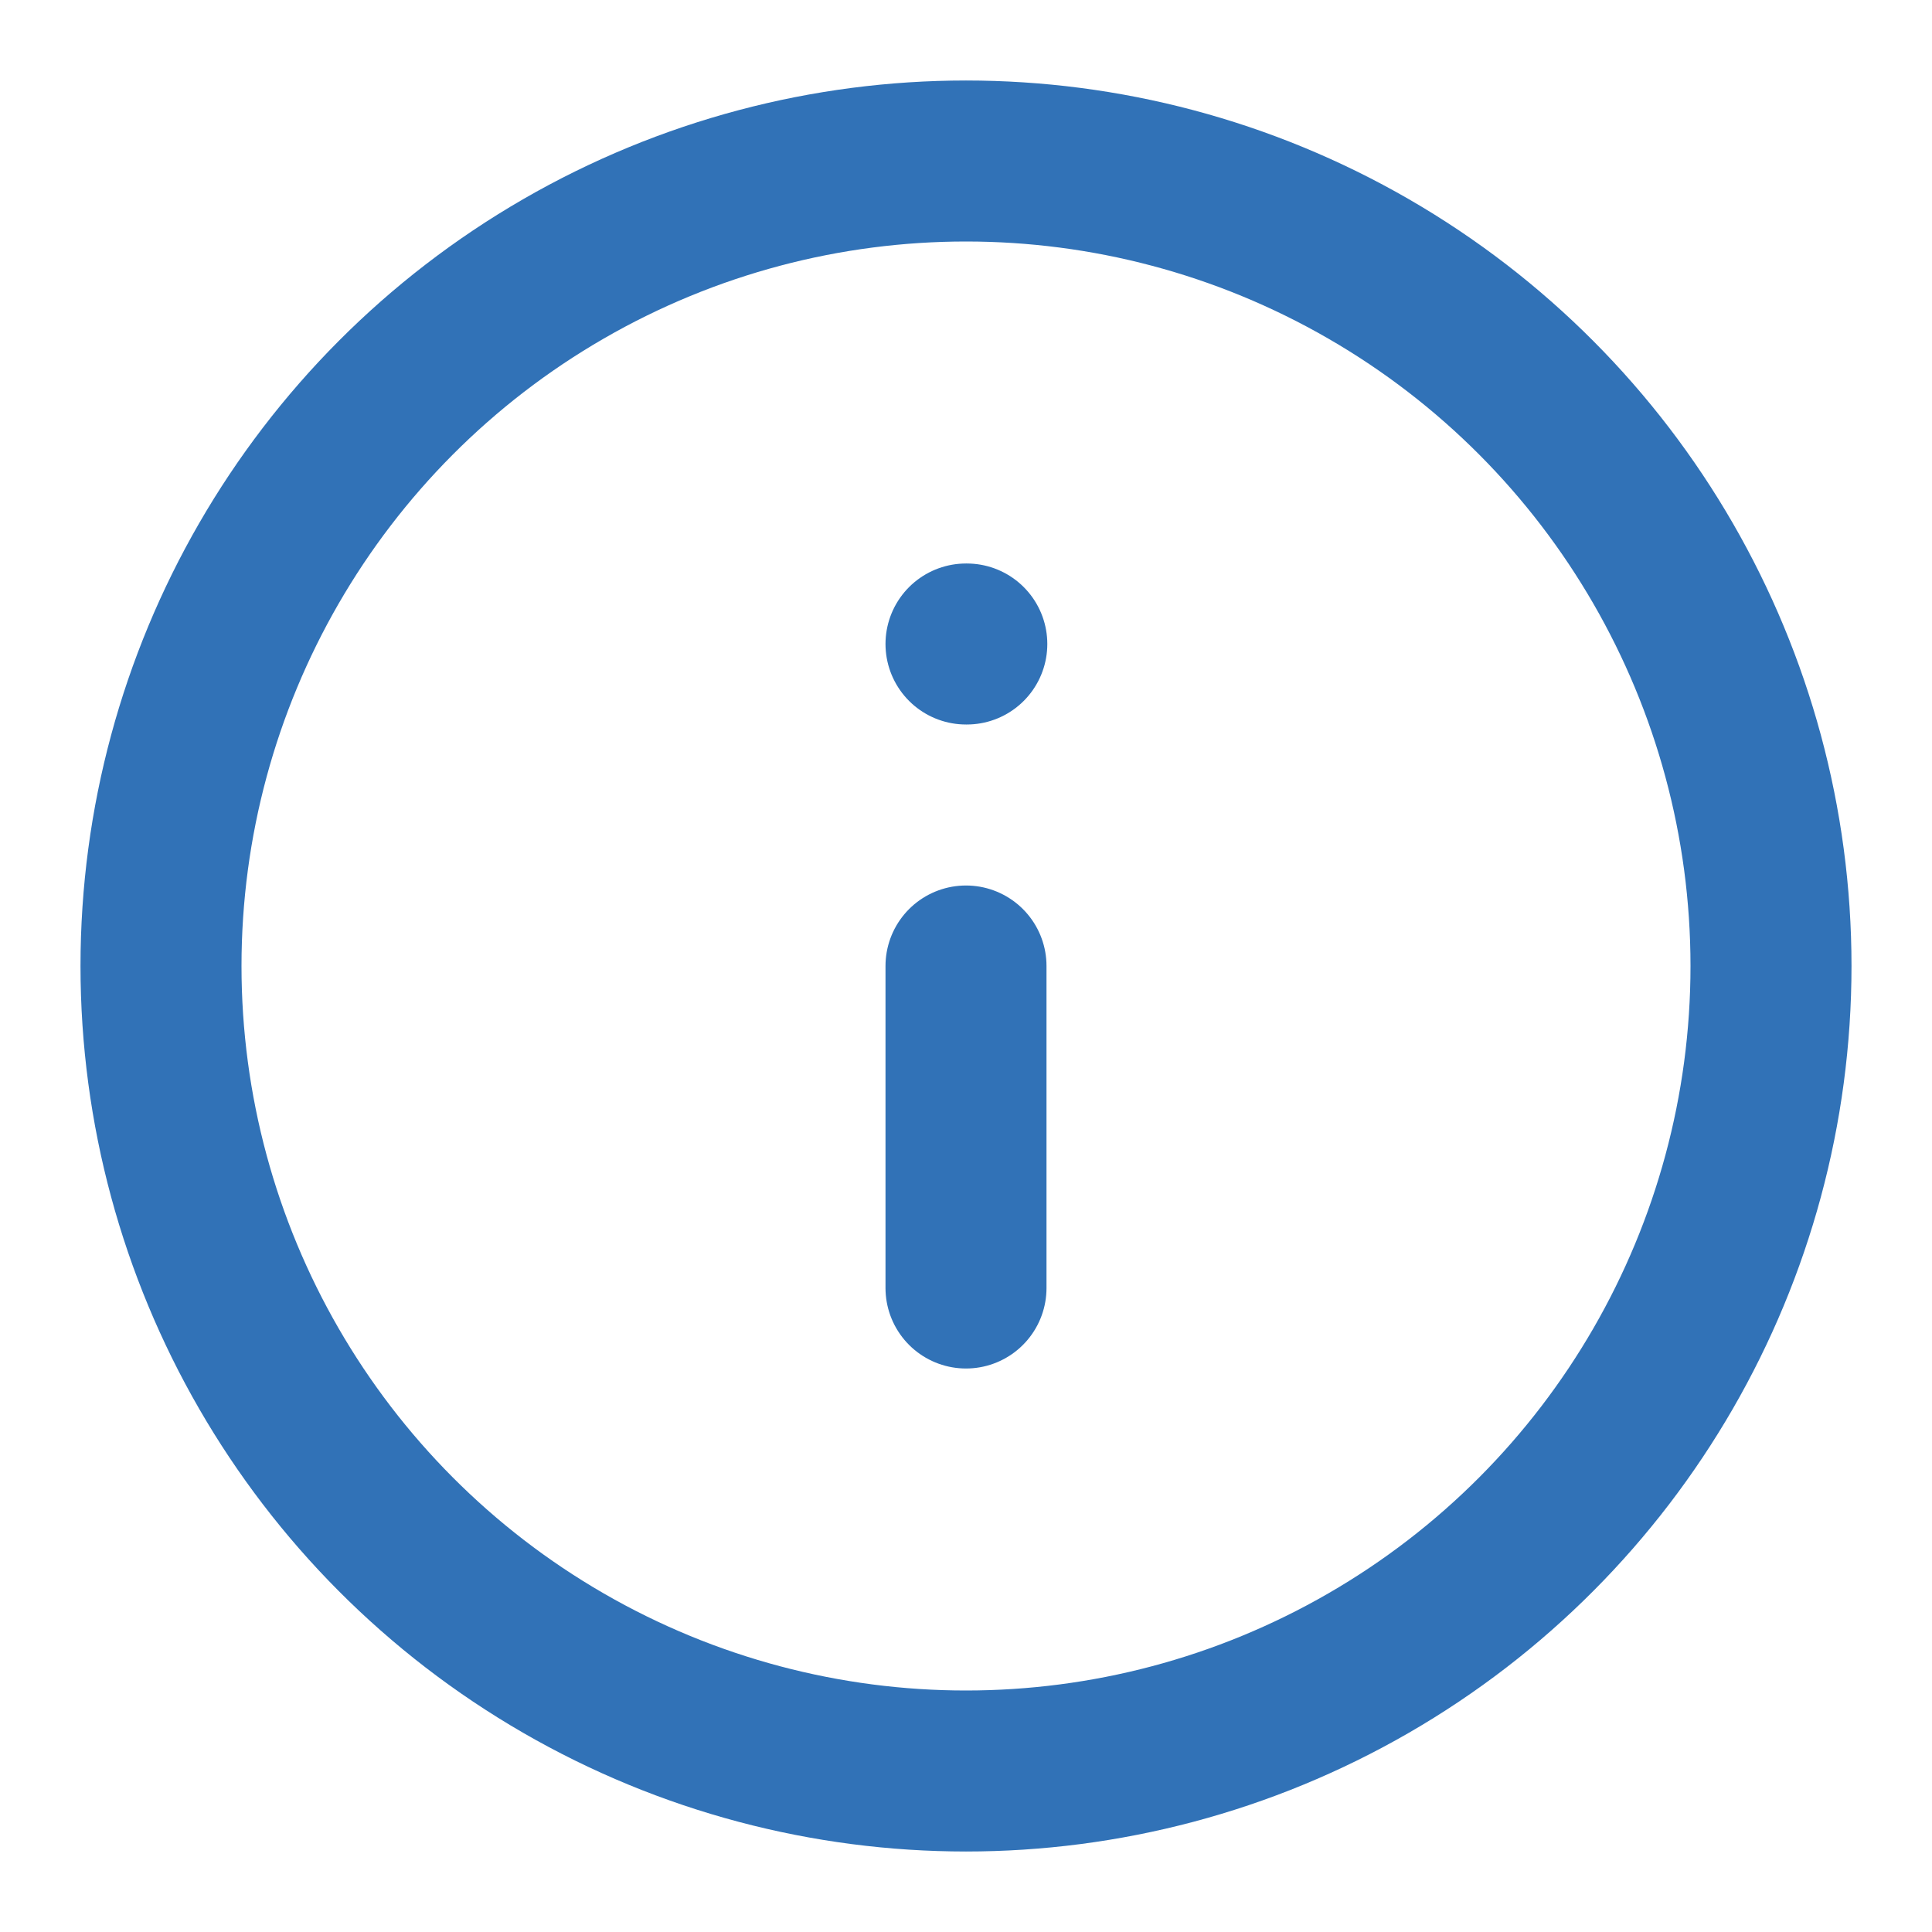 <svg xmlns="http://www.w3.org/2000/svg" width="24" height="24" viewBox="0 0 24 24" fill="none" stroke="#3172b7" stroke-width="2" stroke-linecap="round" stroke-linejoin="round" class="feather feather-info"><circle cx="12" cy="12" r="10"></circle><line x1="12" y1="16" x2="12" y2="12"></line><line x1="12" y1="8" x2="12.01" y2="8"></line></svg>